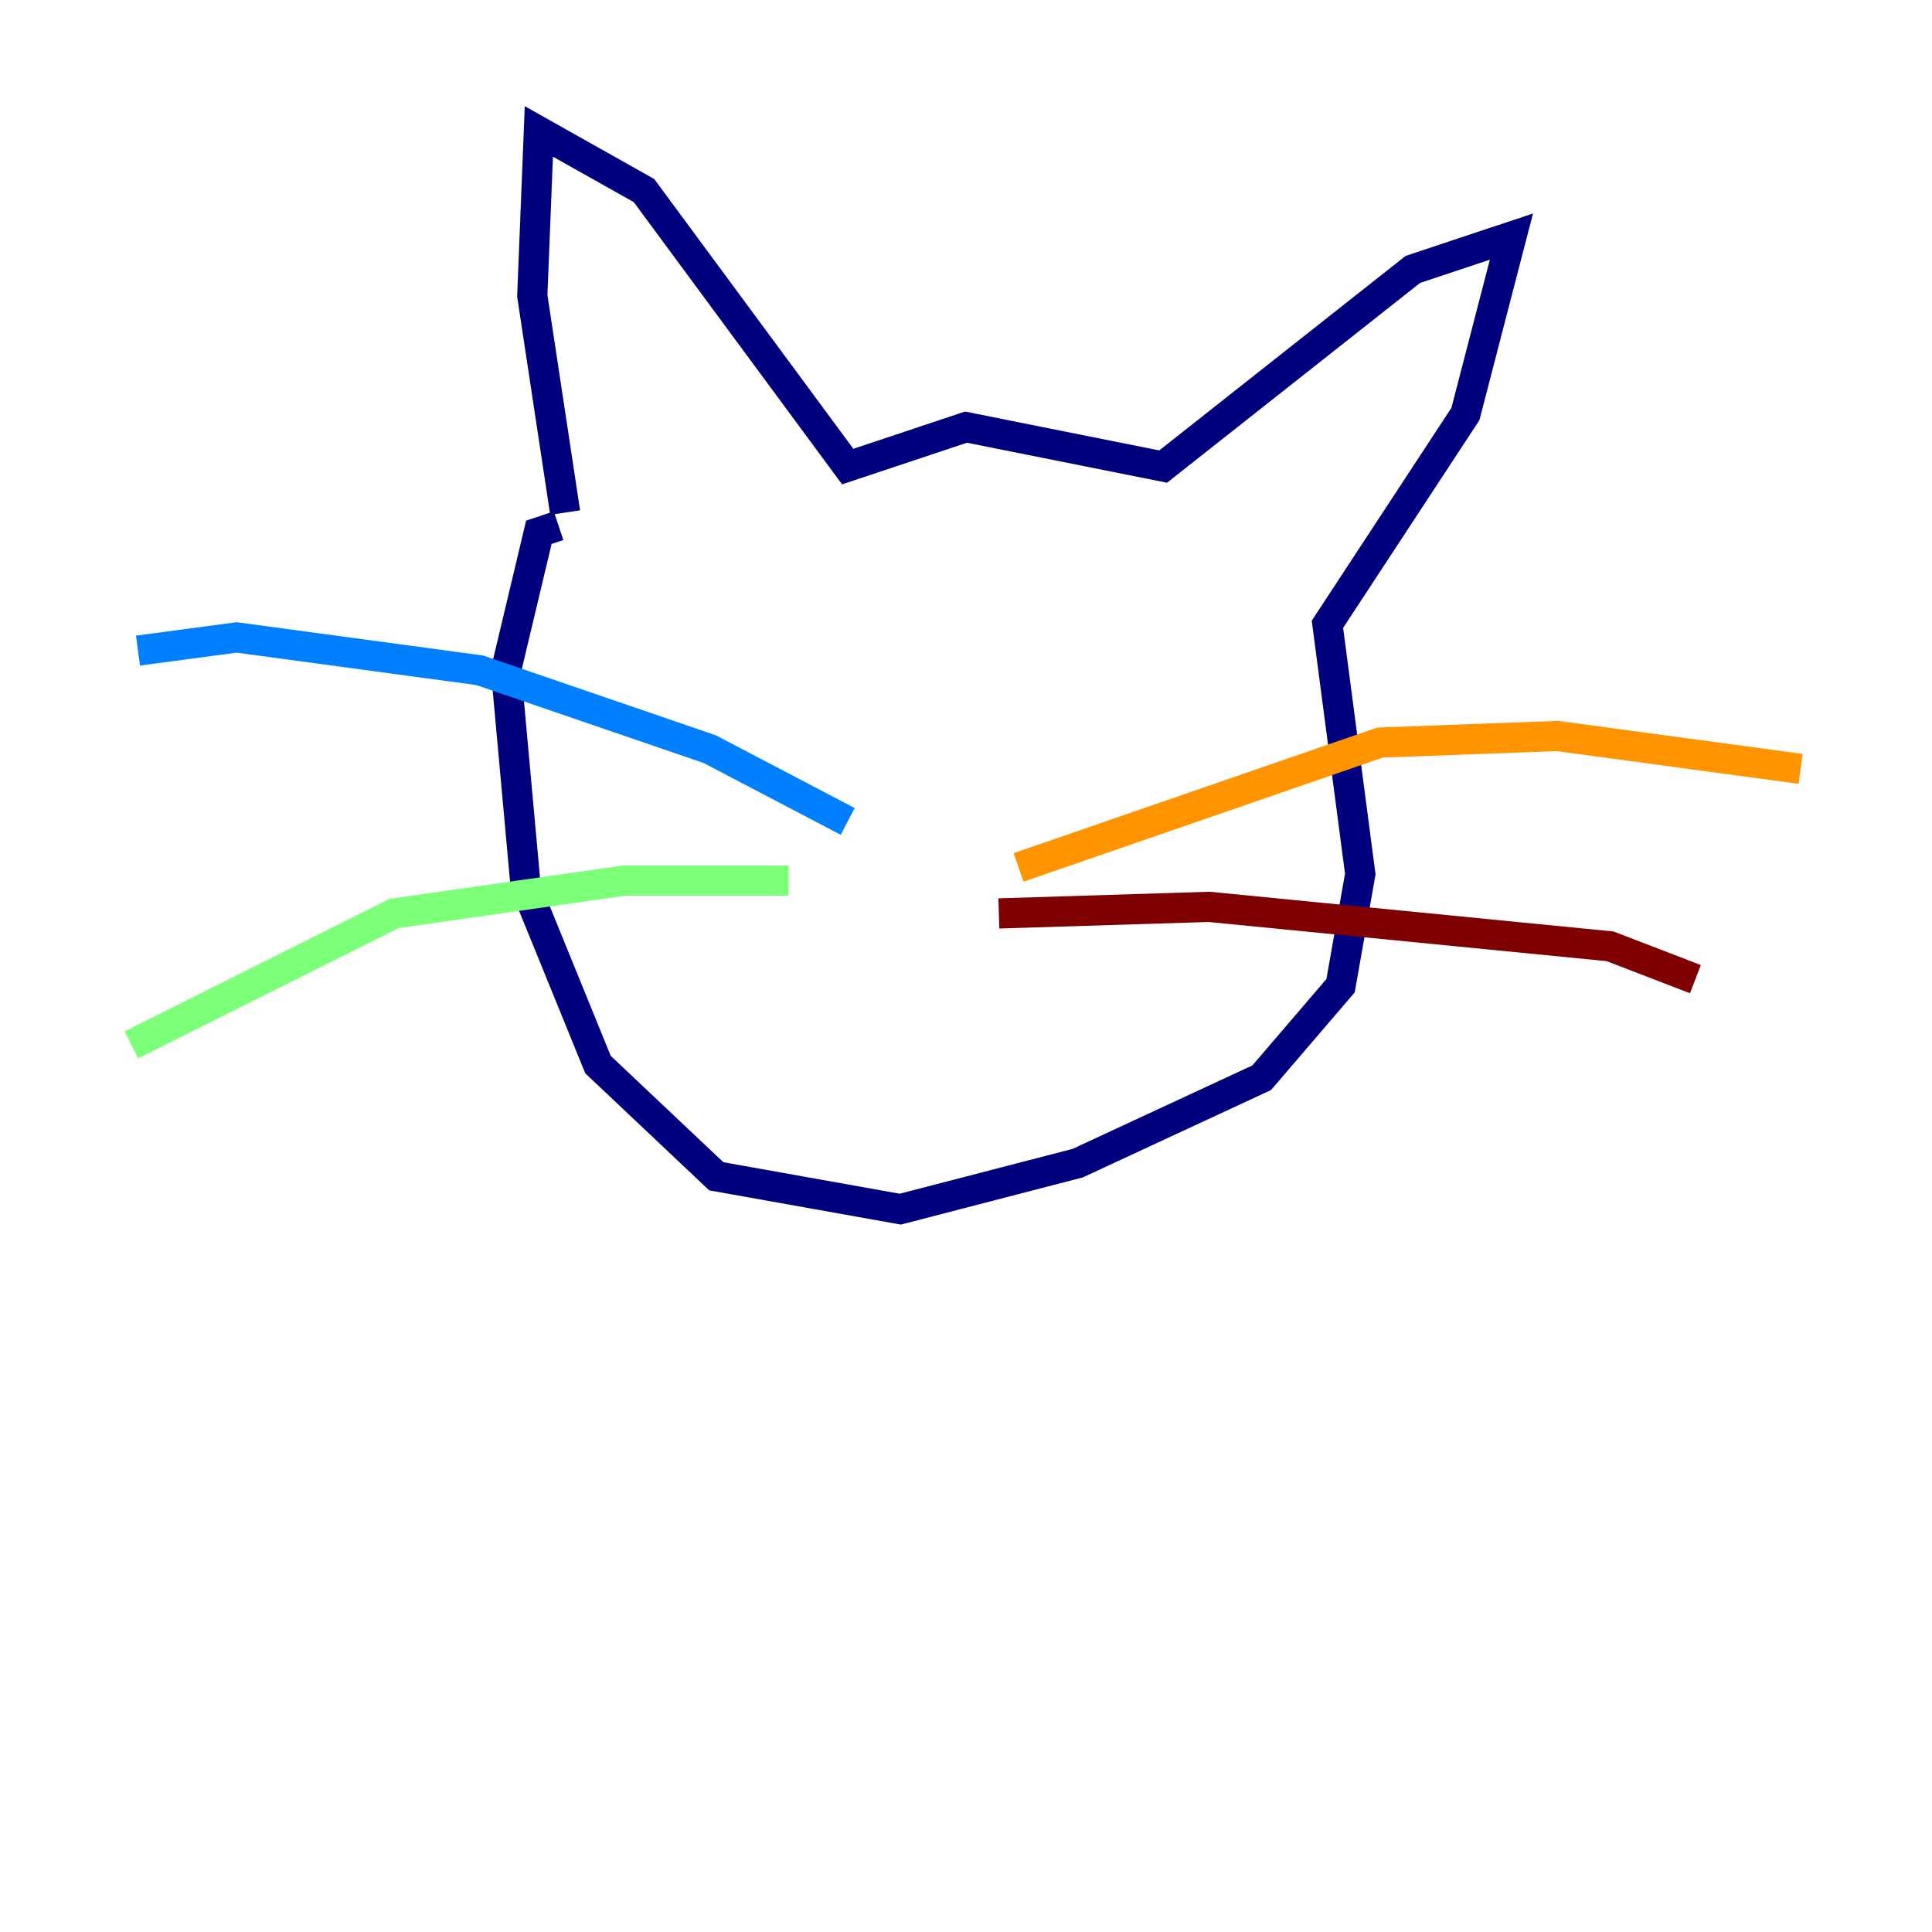<?xml version="1.0" encoding="utf-8" ?>
<svg baseProfile="tiny" height="128" version="1.2" viewBox="0,0,128,128" width="128" xmlns="http://www.w3.org/2000/svg" xmlns:ev="http://www.w3.org/2001/xml-events" xmlns:xlink="http://www.w3.org/1999/xlink"><defs /><polyline fill="none" points="37.442,33.959 35.265,19.592 35.701,8.707 42.667,12.626 56.163,30.912 64.0,28.299 77.061,30.912 93.605,17.85 100.136,15.674 97.088,27.429 87.946,41.361 90.122,57.905 88.816,65.306 83.592,71.401 71.401,77.061 59.646,80.109 47.456,77.932 39.619,70.531 34.83,58.776 33.524,44.408 35.701,35.265 37.007,34.83" stroke="#00007f" stroke-width="2" /><polyline fill="none" points="56.163,54.422 47.02,49.633 31.782,44.408 15.674,42.231 9.143,43.102" stroke="#0080ff" stroke-width="2" /><polyline fill="none" points="52.245,58.34 41.361,58.34 26.122,60.517 8.707,69.225" stroke="#7cff79" stroke-width="2" /><polyline fill="none" points="67.483,57.469 91.429,49.197 103.184,48.762 119.293,50.939" stroke="#ff9400" stroke-width="2" /><polyline fill="none" points="66.177,60.517 80.109,60.082 106.667,62.694 112.326,64.871" stroke="#7f0000" stroke-width="2" /></svg>